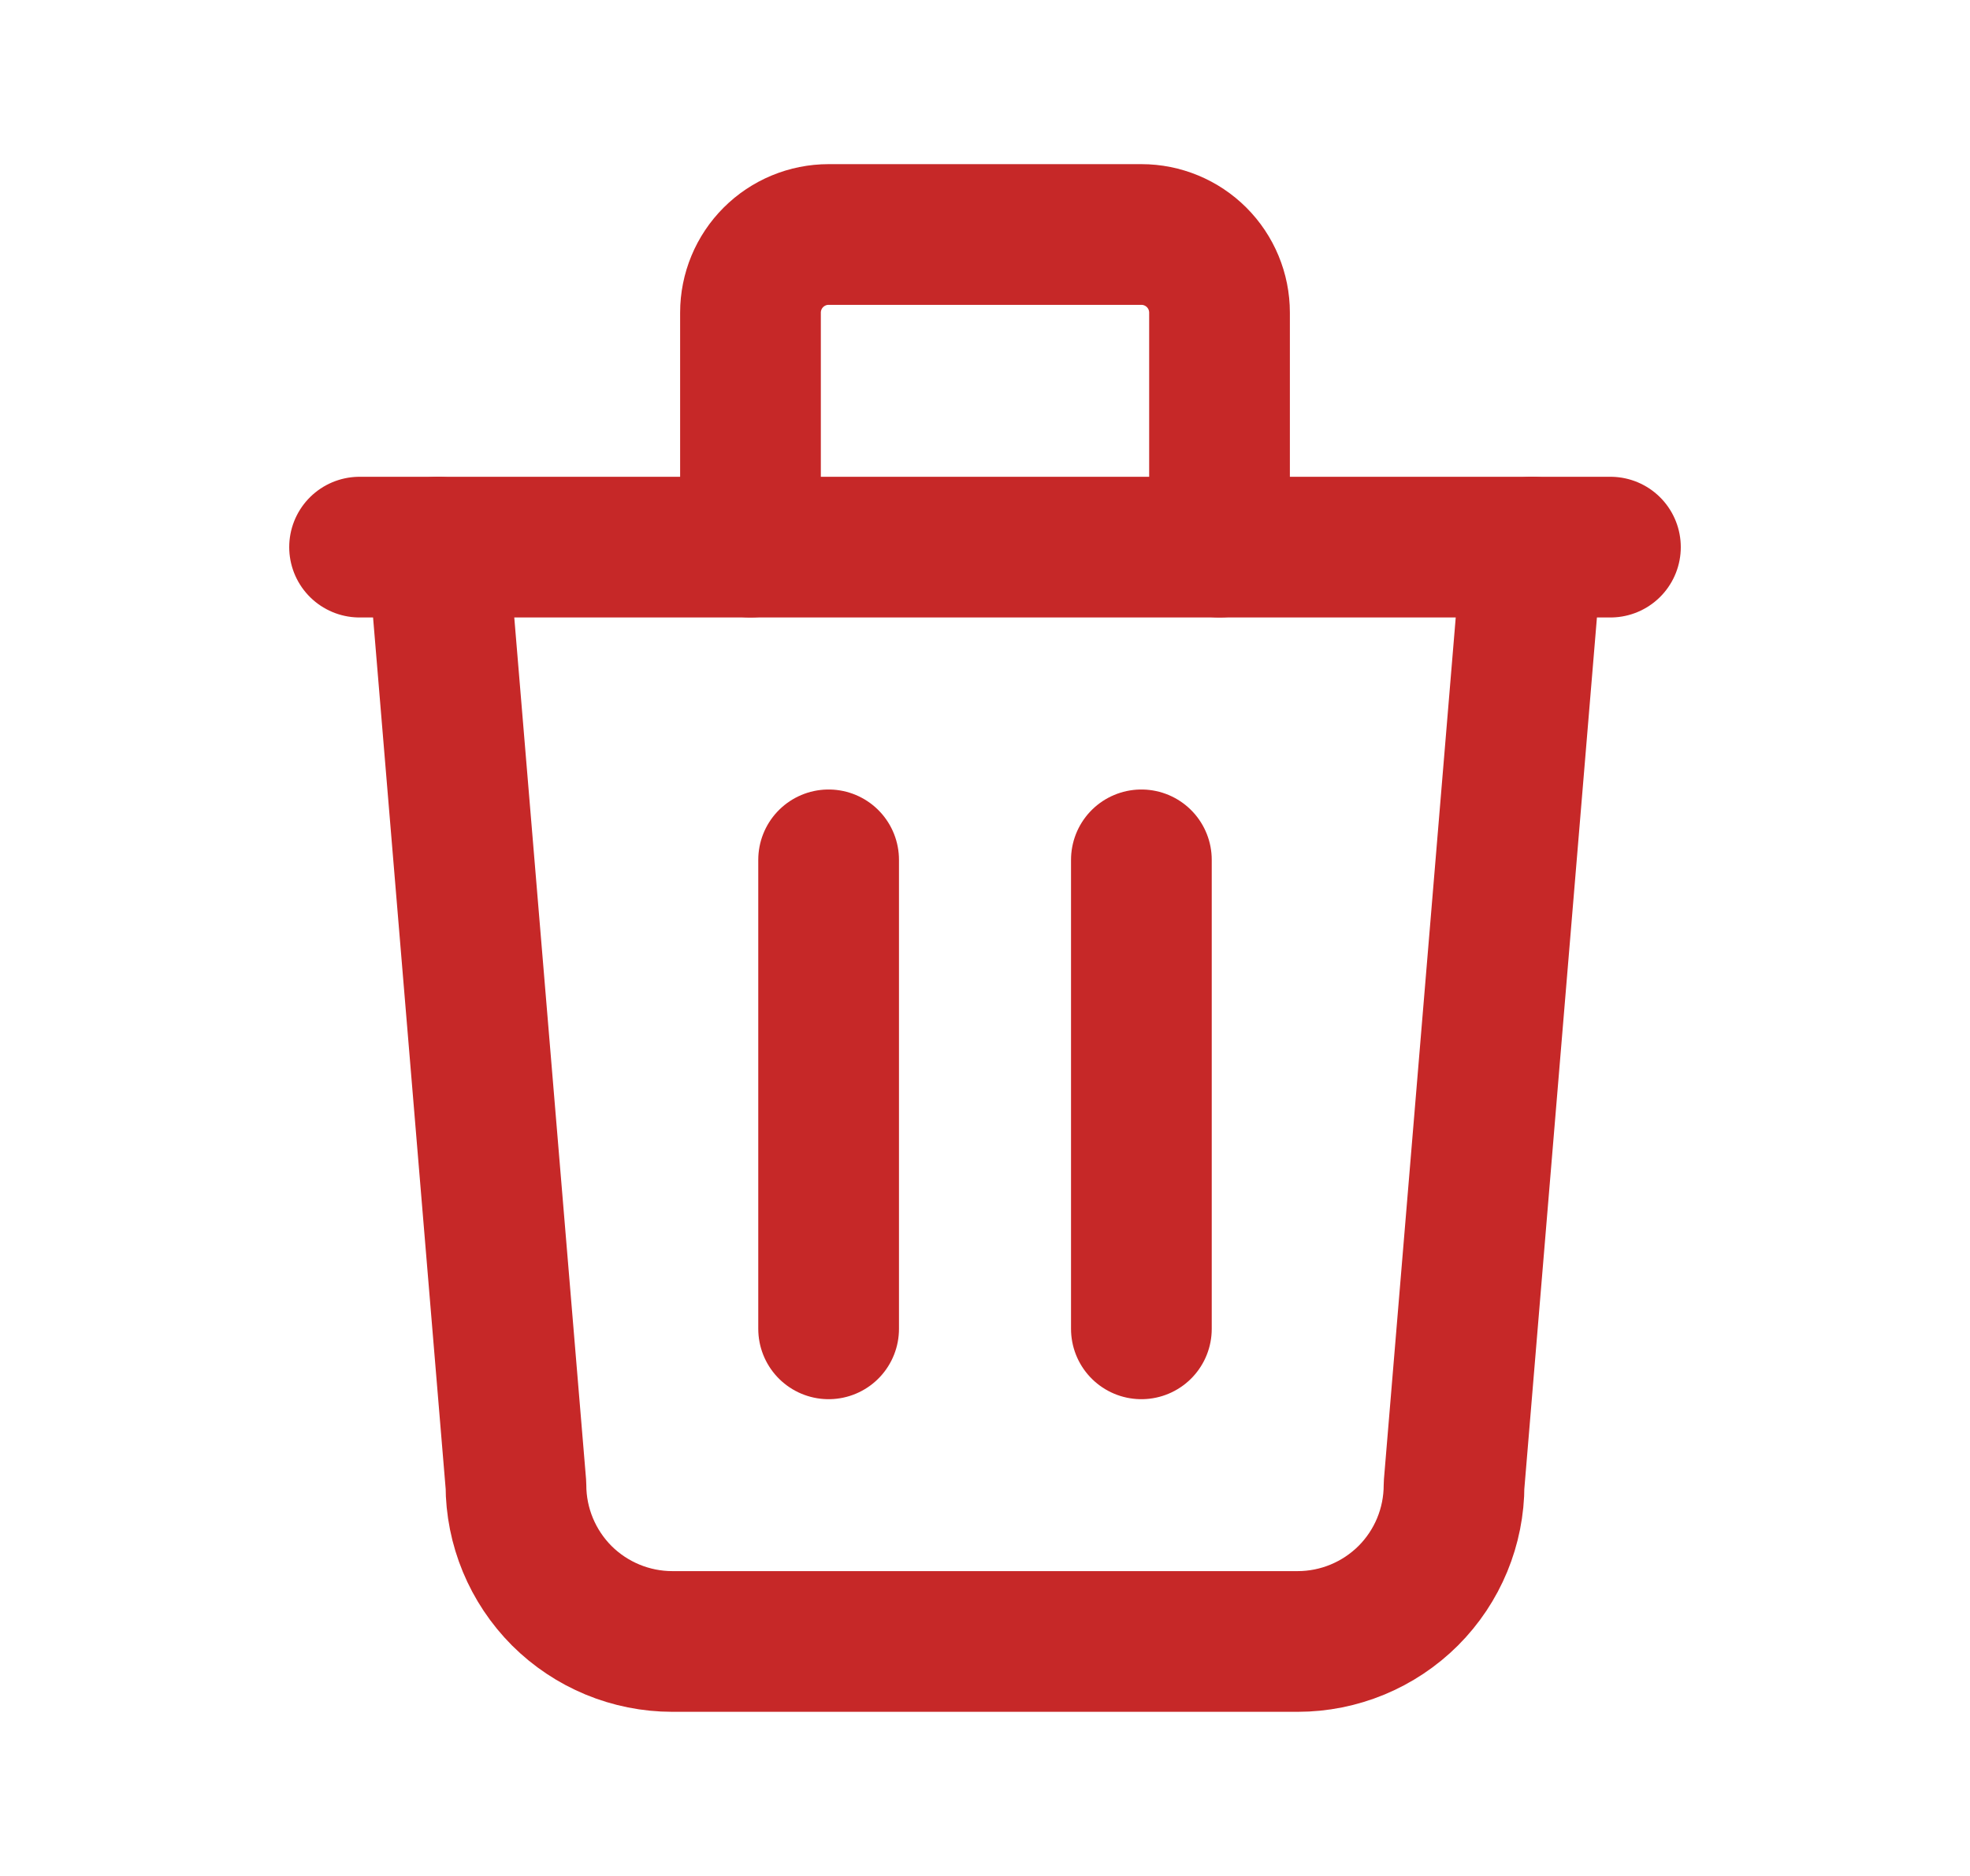 <svg width="21" height="20" viewBox="0 0 21 20" fill="none" xmlns="http://www.w3.org/2000/svg">
<g clip-path="url(#clip0_2157_52209)">
<path d="M3.833 5.833H17.167" stroke="#C62828" stroke-width="1.5" stroke-linecap="round" stroke-linejoin="round"/>
<path d="M8.833 9.167V14.167" stroke="#C62828" stroke-width="1.5" stroke-linecap="round" stroke-linejoin="round"/>
<path d="M12.167 9.167V14.167" stroke="#C62828" stroke-width="1.5" stroke-linecap="round" stroke-linejoin="round"/>
<path d="M4.667 5.833L5.5 15.833C5.5 16.275 5.676 16.699 5.988 17.012C6.301 17.324 6.725 17.5 7.167 17.5H13.833C14.275 17.5 14.699 17.324 15.012 17.012C15.325 16.699 15.5 16.275 15.5 15.833L16.333 5.833" stroke="#C62828" stroke-width="1.5" stroke-linecap="round" stroke-linejoin="round"/>
<path d="M8 5.833V3.333C8 3.112 8.088 2.9 8.244 2.744C8.4 2.588 8.612 2.5 8.833 2.5H12.167C12.388 2.5 12.6 2.588 12.756 2.744C12.912 2.9 13 3.112 13 3.333V5.833" stroke="#C62828" stroke-width="1.5" stroke-linecap="round" stroke-linejoin="round"/>
</g>
<defs>
<clipPath id="clip0_2157_52209">
<rect width="20" height="20" fill="white" transform="translate(0.5)"/>
</clipPath>
</defs>
</svg>
